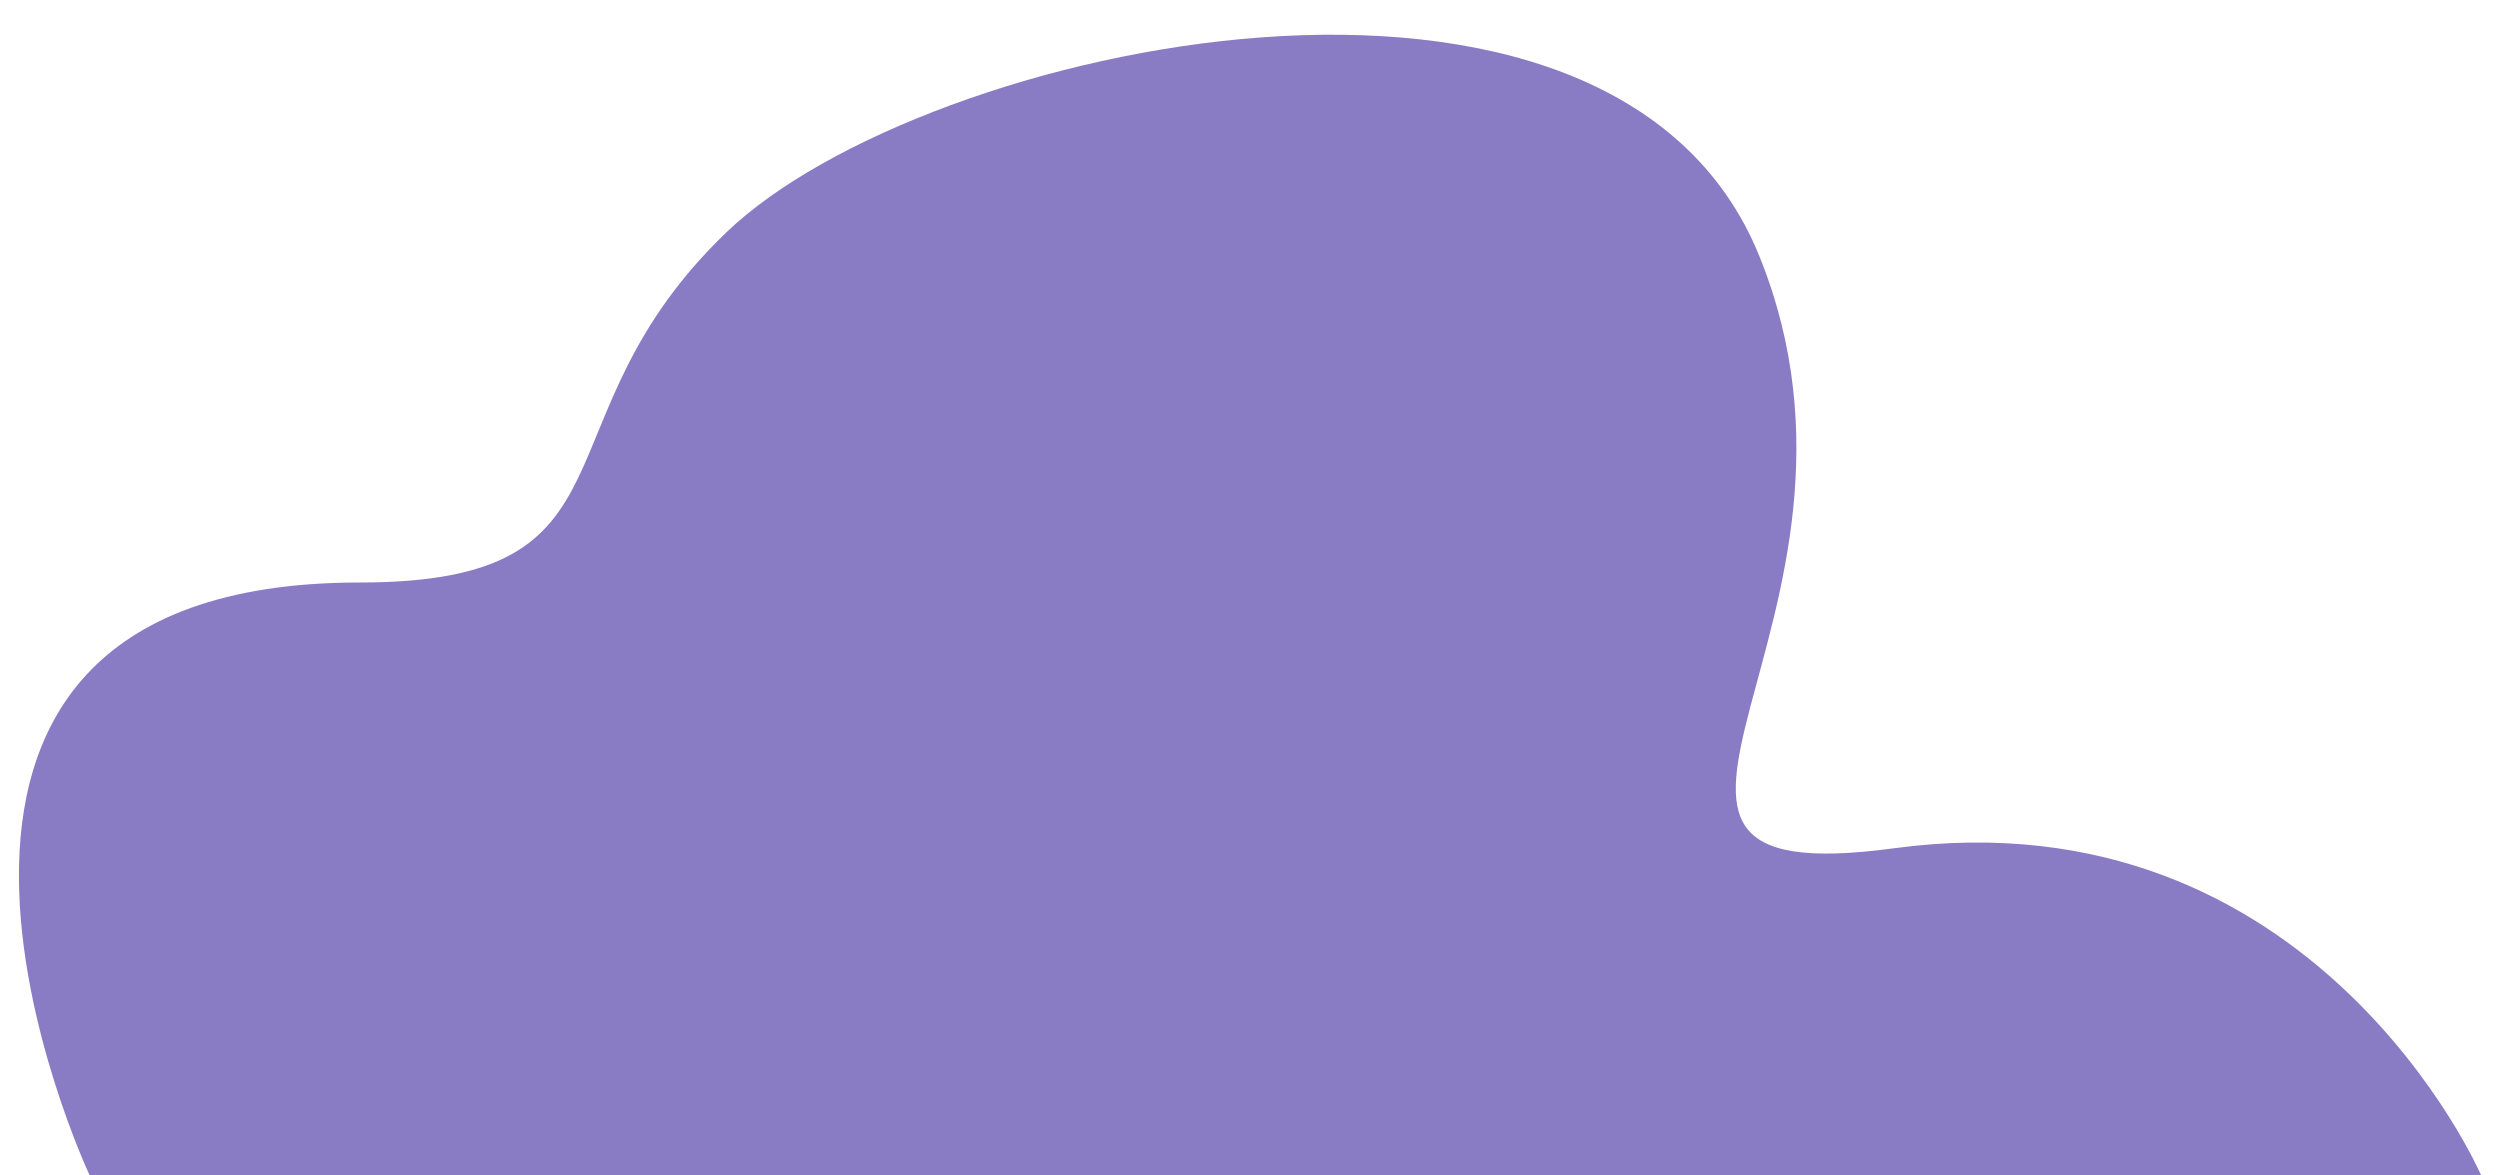 <?xml version="1.0" encoding="utf-8"?>
<!-- Generator: Adobe Illustrator 20.0.0, SVG Export Plug-In . SVG Version: 6.00 Build 0)  -->
<svg version="1.1" id="Layer_1" xmlns="http://www.w3.org/2000/svg" xmlns:xlink="http://www.w3.org/1999/xlink" x="0px" y="0px"
	 viewBox="0 0 1000 470" style="enable-background:new 0 0 1000 470;" xml:space="preserve">
<style type="text/css">
	.st0{fill:#8A7CC4;}
</style>
<path class="st0" d="M35.8,470c0,0-111.3-237,108.1-237c115.9,0,68.2-65,146.9-140.3c78.8-75.3,354.4-135.4,413,9.9
	c58.7,145.3-86.3,255.7,53.8,236.7C925.9,316.6,992.4,470,992.4,470H35.8z"/>
</svg>

